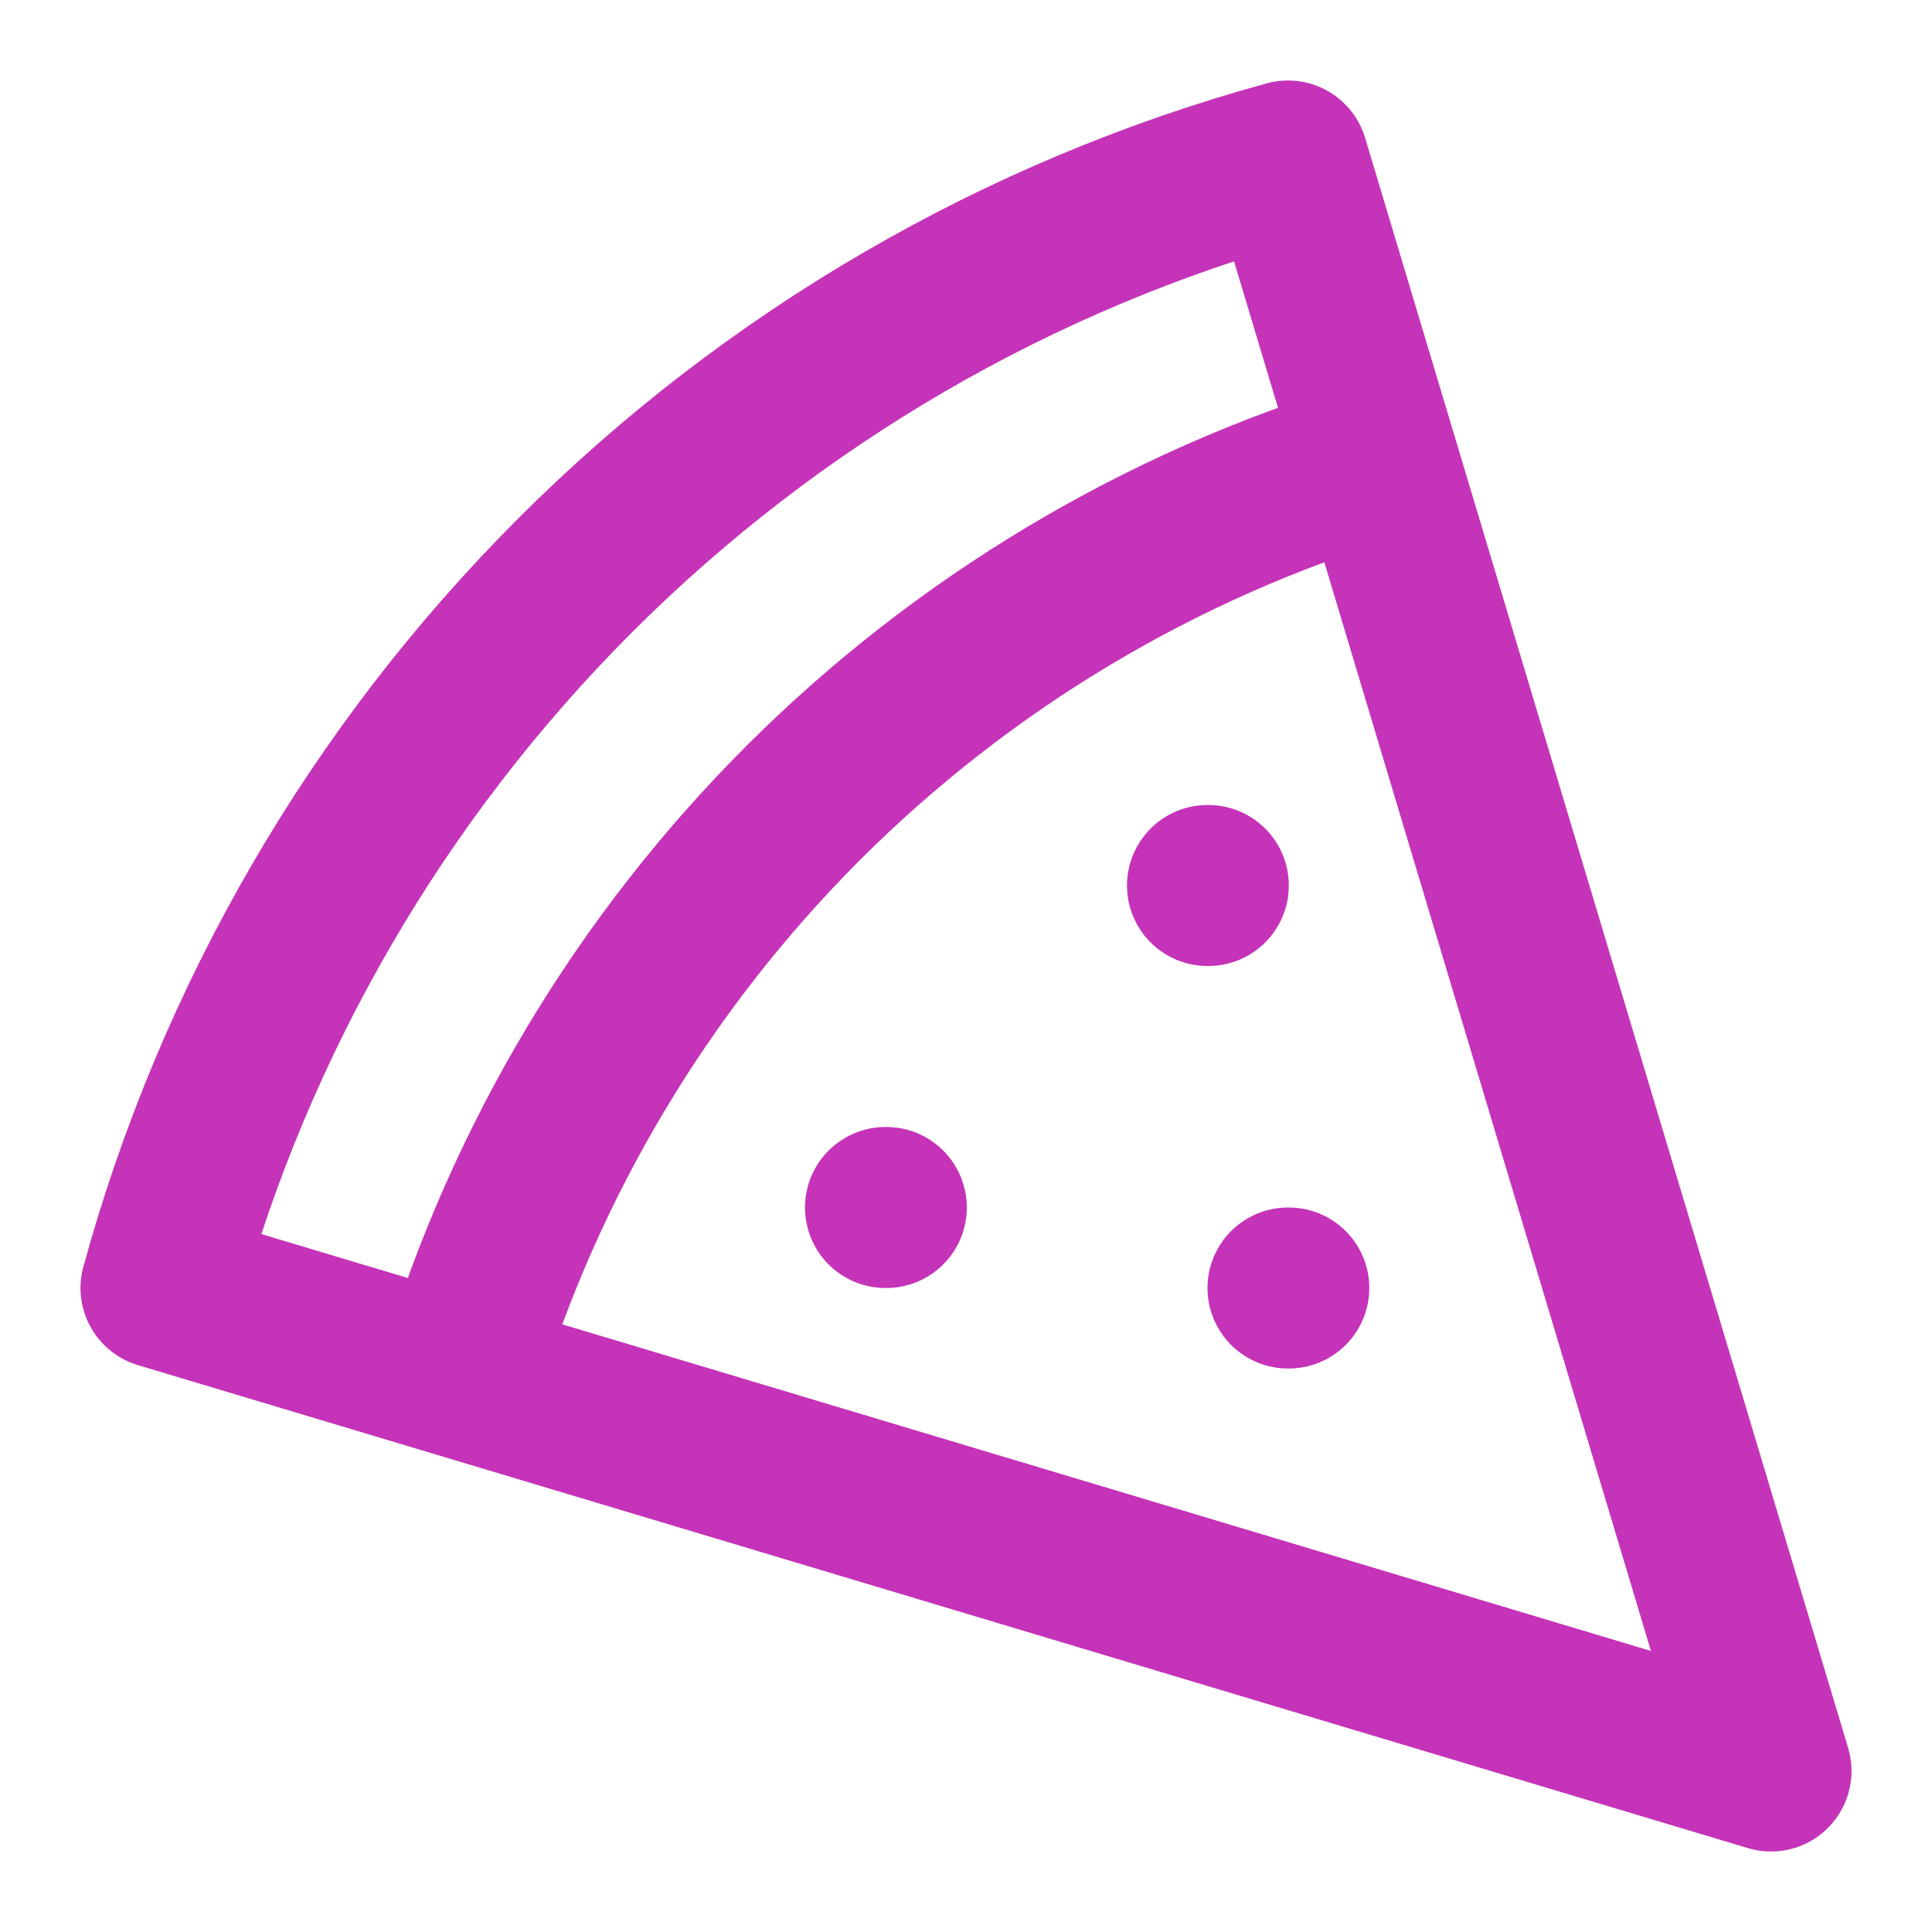 <svg width="24" height="24" viewBox="0 0 24 24" fill="none" xmlns="http://www.w3.org/2000/svg">
<path d="M15 11H15.01M11 15H11.01M16 16H16.01M5.71 17.11C6.521 14.416 7.987 11.966 9.976 9.976C11.966 7.987 14.416 6.521 17.11 5.71M2 16L22 22L16 2C12.652 2.918 9.601 4.691 7.146 7.146C4.691 9.601 2.918 12.652 2 16Z" stroke="#C533B9" stroke-width="2" stroke-linecap="round" stroke-linejoin="round"/>
</svg>

